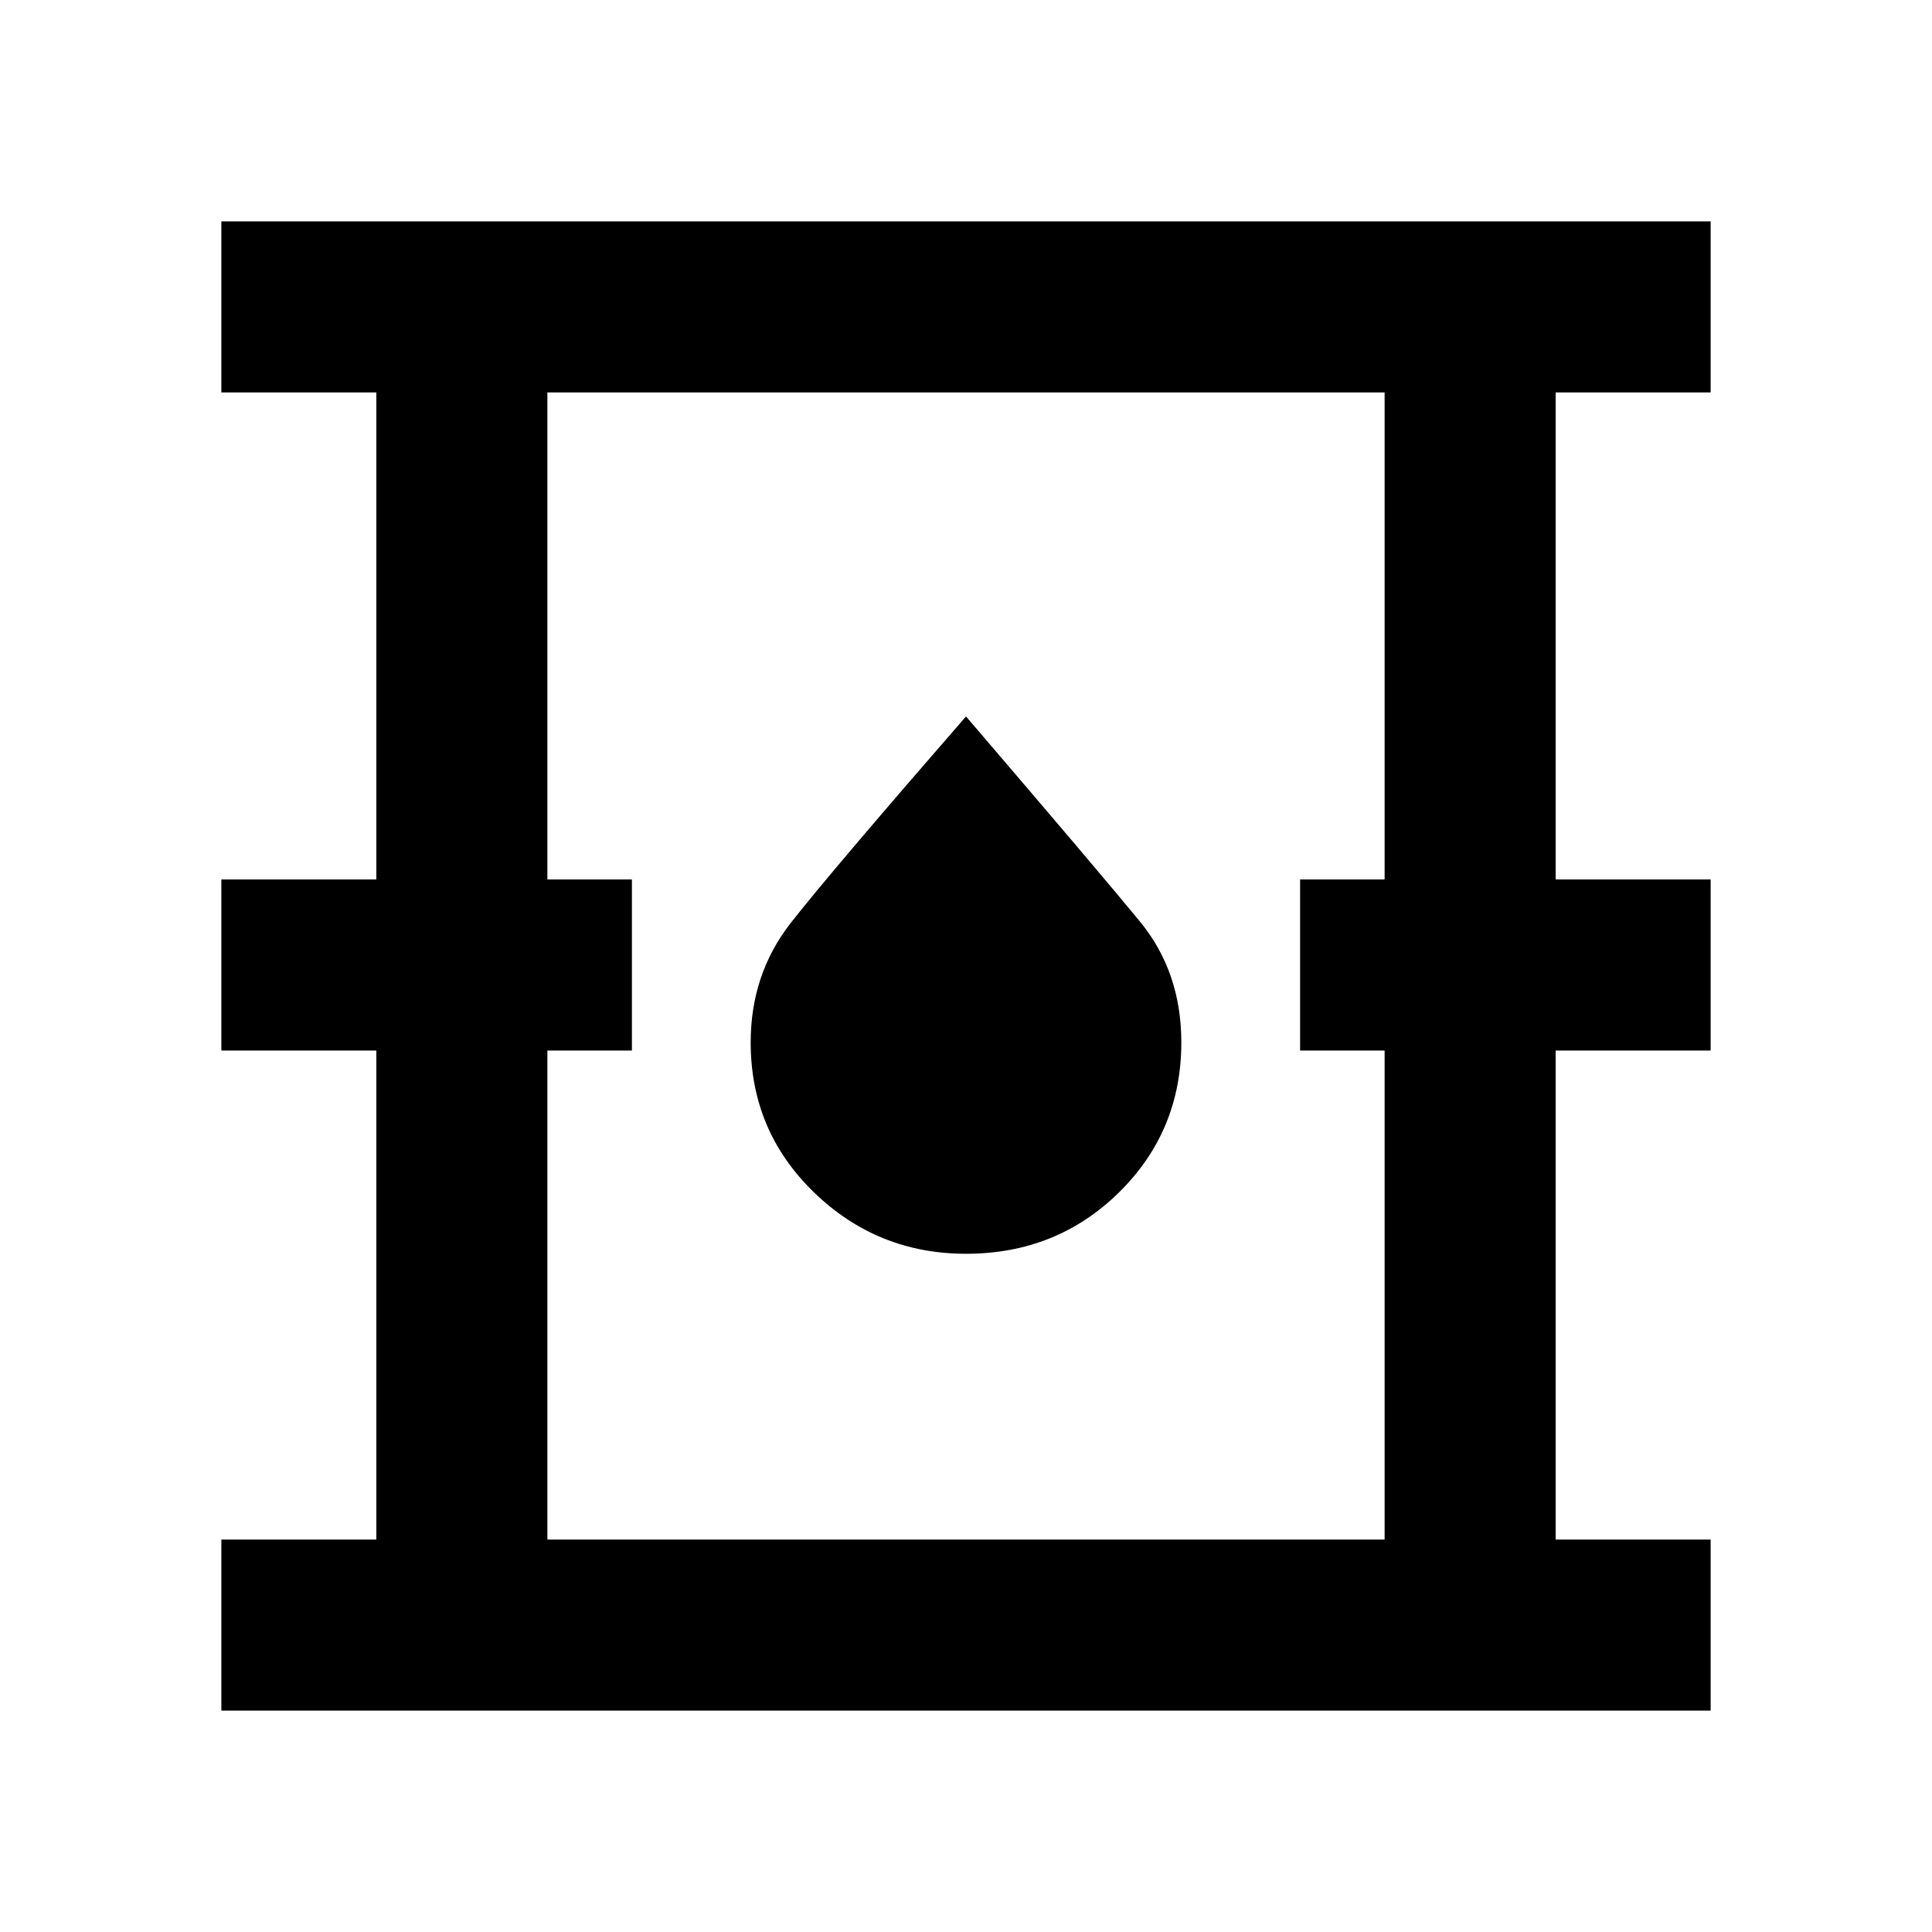 <svg xmlns="http://www.w3.org/2000/svg" height="40" width="40"><path d="M4.583 35.417v-3.542h3.209V21.75H4.583v-3.542h3.209V8.125H4.583V4.583h30.834v3.542h-3.209v10.083h3.209v3.542h-3.209v10.125h3.209v3.542Zm6.75-3.542h17.334V21.75h-1.75v-3.542h1.75V8.125H11.333v10.083h1.75v3.542h-1.75ZM20 25.958q1.875 0 3.167-1.27 1.291-1.271 1.291-3.105 0-1.458-.854-2.5-.854-1.041-3.604-4.25-2.792 3.209-3.625 4.271-.833 1.063-.833 2.479 0 1.834 1.312 3.105 1.313 1.27 3.146 1.27Zm-8.667 5.917V8.125v23.75Z"/></svg>